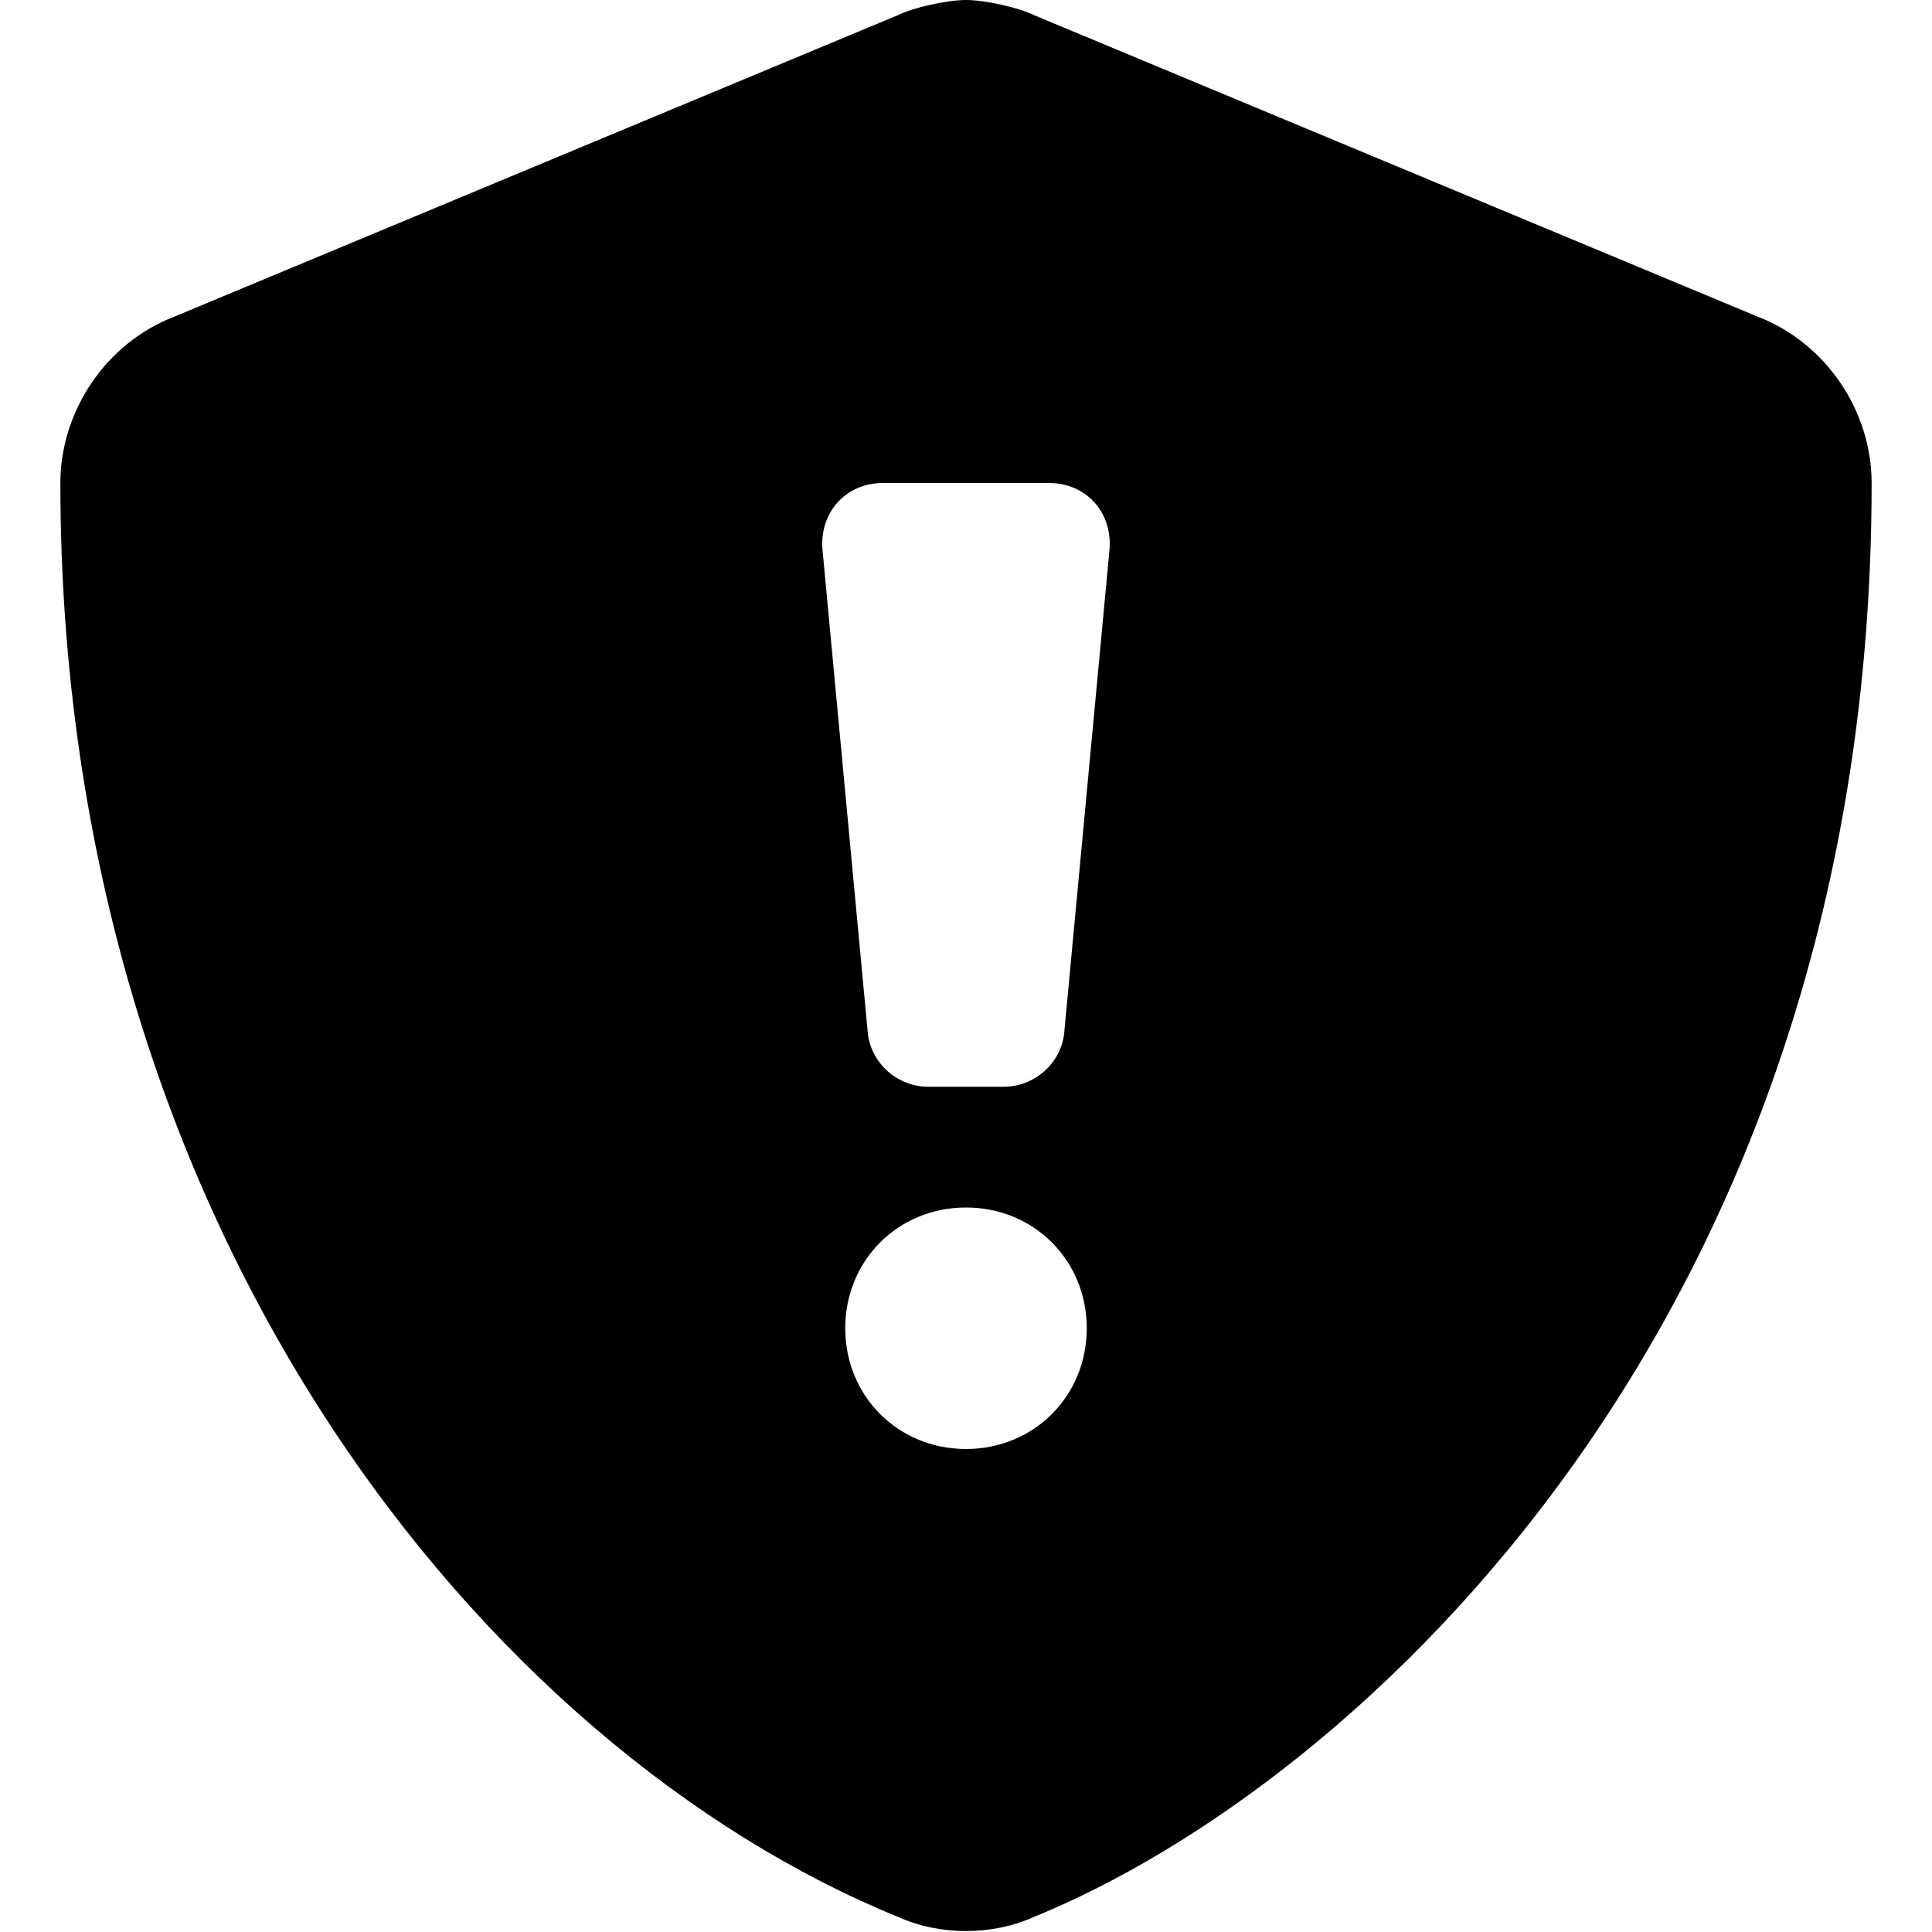 <svg xmlns="http://www.w3.org/2000/svg" viewBox="0 0 512 512"><!-- Font Awesome Pro 6.0.0-alpha1 by @fontawesome - https://fontawesome.com License - https://fontawesome.com/license (Commercial License) --><path d="M466 84L274 4C270 2 261 0 256 0C251 0 242 2 238 4L46 84C28 91 16 109 16 128C16 327 130 464 238 508C249 513 263 513 274 508C360 473 496 349 496 128C496 109 484 91 466 84ZM256 384C238 384 224 370 224 352S238 320 256 320S288 334 288 352S274 384 256 384ZM282 274C281 282 274 288 266 288H246C238 288 231 282 230 274L218 146C217 136 224 128 234 128H278C288 128 295 136 294 146L282 274Z"/></svg>